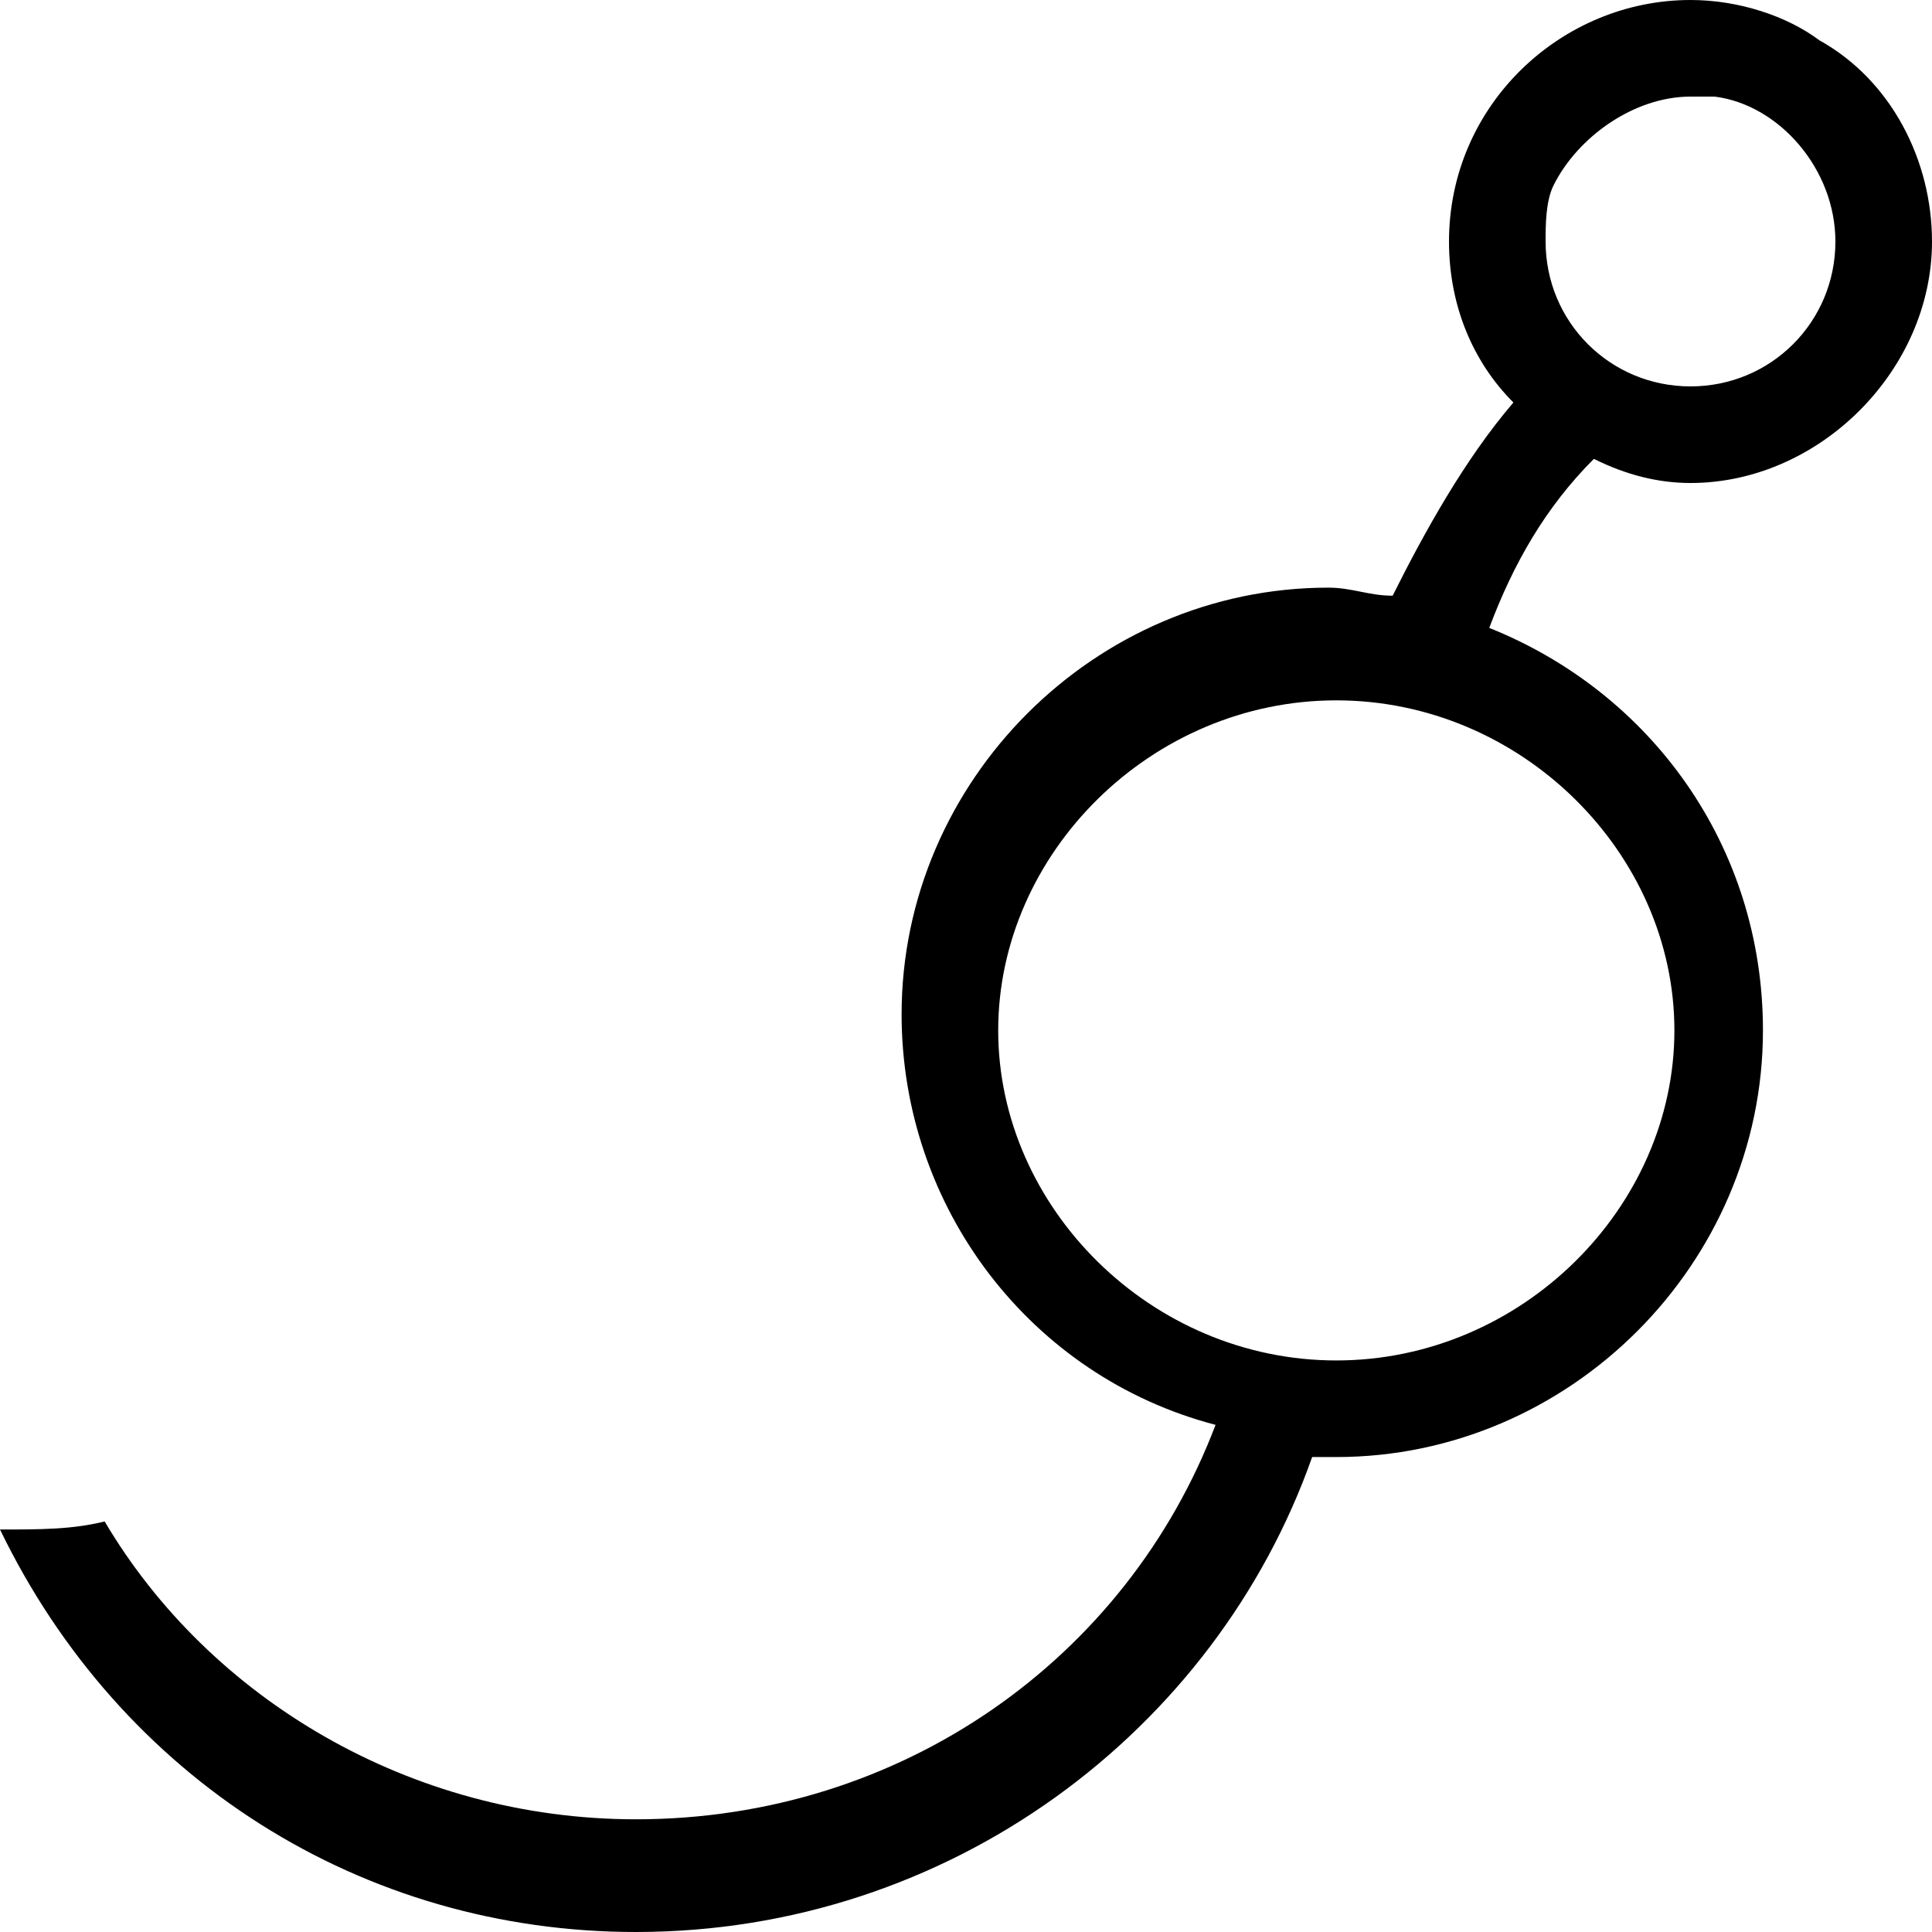<svg role="img" viewBox="0 0 24 24" xmlns="http://www.w3.org/2000/svg"><title>Simple Icons</title><path d="M24,3c0-1-0.5-2-1.4-2.5C22.2,0.2,21.6,0,21,0c-1.6,0-3,1.3-3,3c0,0.8,0.3,1.5,0.8,2c-0.6,0.7-1.1,1.6-1.5,2.4  c-0.3,0-0.5-0.1-0.8-0.1c-2.9,0-5.3,2.4-5.3,5.3c0,2.4,1.6,4.5,3.9,5.1c-1.1,2.9-3.9,4.9-7.2,4.9c-2.8,0-5.3-1.5-6.6-3.7  c-0.4,0.1-0.8,0.1-1.3,0.1C1.5,22.1,4.5,24,7.9,24c3.9,0,7.2-2.5,8.4-5.9h0.3c2.9,0,5.3-2.4,5.3-5.3c0-2.3-1.4-4.2-3.4-5  c0.3-0.8,0.7-1.5,1.3-2.1C20.2,5.9,20.6,6,21,6C22.6,6,24,4.6,24,3L24,3z M16.6,16.9c-2.3,0-4.2-1.9-4.2-4.1s1.9-4.1,4.2-4.1  s4.2,1.9,4.2,4.1S18.9,16.9,16.6,16.9z M21,1.2c0.1,0,0.2,0,0.3,0c0.8,0.1,1.5,0.9,1.5,1.8c0,1-0.8,1.8-1.8,1.8  c-1,0-1.8-0.8-1.8-1.8c0-0.2,0-0.5,0.1-0.7C19.6,1.7,20.3,1.2,21,1.2L21,1.2z"/></svg>
